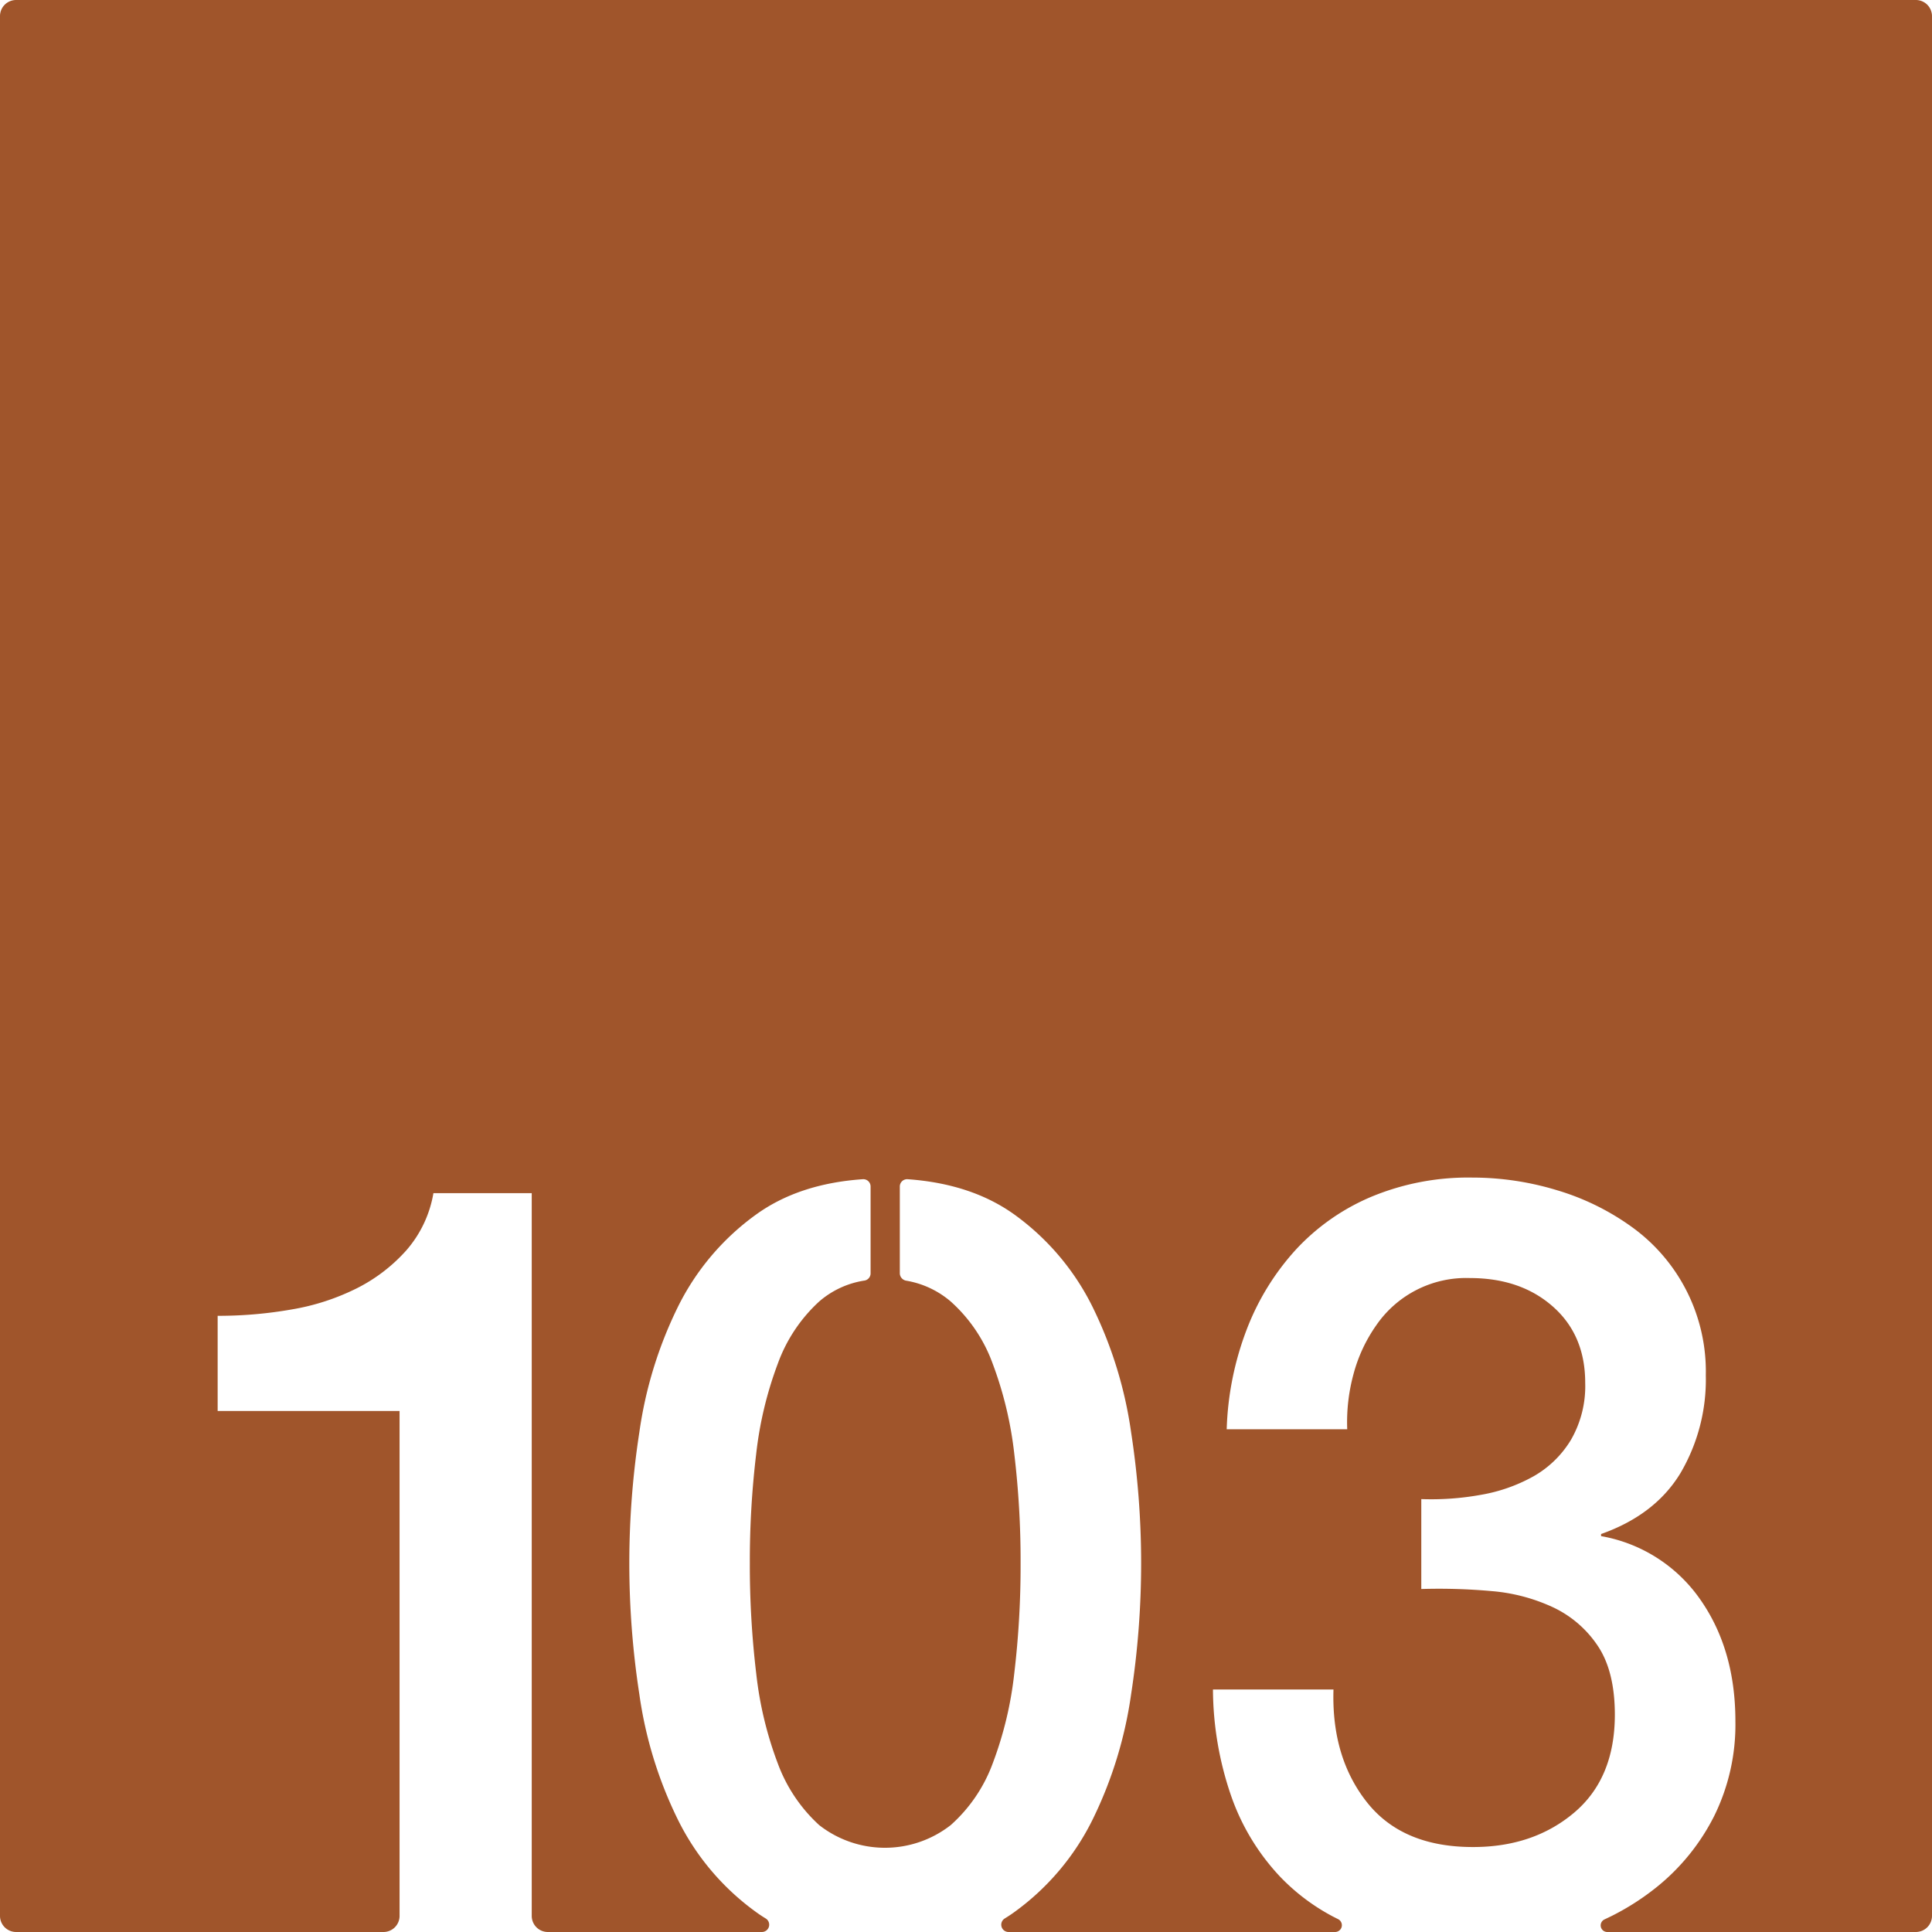 <svg xmlns="http://www.w3.org/2000/svg" width="120.001mm" height="120.001mm" viewBox="0 0 340.16 340.16">
  <g id="Zimmernummer">
      <g id="Z-03-103-R">
        <path fill="#A0552B" stroke="none" d="M337.325,0H2.835A2.835,2.835,0,0,0,0,2.835V337.326a2.834,2.834,0,0,0,2.835,2.834H67.516a2.834,2.834,0,0,0,2.835-2.834v-88.9H38.321V231.67a74.323,74.323,0,0,0,13.03-1.12,40.581,40.581,0,0,0,11.46-3.72,29.29,29.29,0,0,0,8.75-6.71,20.519,20.519,0,0,0,4.75-10.05H93.62V337.326a2.834,2.834,0,0,0,2.835,2.834h37.686a1.286,1.286,0,0,0,.682-2.378c-.611-.371-1.2-.761-1.772-1.182a44.122,44.122,0,0,1-13.78-16.39,72.8,72.8,0,0,1-6.7-21.88,151.492,151.492,0,0,1,0-46.18,72.959,72.959,0,0,1,6.7-21.879,44.086,44.086,0,0,1,13.78-16.381q7.56-5.49,18.859-6.27a1.283,1.283,0,0,1,1.371,1.29v15.27a1.281,1.281,0,0,1-1.05,1.28,15.8,15.8,0,0,0-8.01,3.7,27.554,27.554,0,0,0-7.26,10.89,65.981,65.981,0,0,0-3.82,15.92,158.188,158.188,0,0,0-1.12,19.27,160.48,160.48,0,0,0,1.12,19.37,64.618,64.618,0,0,0,3.82,15.92,27.636,27.636,0,0,0,7.26,10.8,18.791,18.791,0,0,0,23.18,0,27.076,27.076,0,0,0,7.36-10.8,64.665,64.665,0,0,0,3.819-15.92,160.334,160.334,0,0,0,1.111-19.37,158.049,158.049,0,0,0-1.111-19.27,66.029,66.029,0,0,0-3.819-15.92,27,27,0,0,0-7.36-10.89,16.158,16.158,0,0,0-7.874-3.68,1.346,1.346,0,0,1-1.1-1.27v-15.3a1.287,1.287,0,0,1,1.37-1.29q11.294.8,18.87,6.27a44.177,44.177,0,0,1,13.779,16.381,73.276,73.276,0,0,1,6.7,21.879,151.492,151.492,0,0,1,0,46.18,73.113,73.113,0,0,1-6.7,21.88,44.213,44.213,0,0,1-13.779,16.39c-.569.42-1.168.808-1.766,1.178a1.286,1.286,0,0,0,.675,2.382h57.488a1.194,1.194,0,0,0,.537-2.26l-.06-.03c-.28-.14-.57-.29-.849-.43a36.457,36.457,0,0,1-9.311-7.02,39.762,39.762,0,0,1-8.66-14.34,58.277,58.277,0,0,1-3.16-18.62h21.22q-.375,11.91,5.871,19.83t18.709,7.91q10.622,0,17.791-6.05,7.154-6.045,7.169-17.22,0-7.635-2.98-12.11a19.383,19.383,0,0,0-7.82-6.79,31.716,31.716,0,0,0-10.9-2.89,103.289,103.289,0,0,0-12.38-.369V263.94a48.9,48.9,0,0,0,10.43-.74,29.085,29.085,0,0,0,9.31-3.26,18.179,18.179,0,0,0,6.61-6.43,18.922,18.922,0,0,0,2.51-10.05q0-8.385-5.68-13.41t-14.62-5.029a19.209,19.209,0,0,0-16.47,8.29,26.994,26.994,0,0,0-4.01,8.569,32.256,32.256,0,0,0-1.12,9.77h-21.22a53.573,53.573,0,0,1,3.53-17.589A44.283,44.283,0,0,1,228.175,220a38.376,38.376,0,0,1,13.32-9.31,44.4,44.4,0,0,1,17.69-3.36,51.321,51.321,0,0,1,14.99,2.24,43.785,43.785,0,0,1,13.22,6.52,31.333,31.333,0,0,1,12.94,26.06,32.5,32.5,0,0,1-4.47,17.23q-4.47,7.35-13.97,10.71v.37a26.9,26.9,0,0,1,17.41,11.08q6.24,8.85,6.24,21.51a36.394,36.394,0,0,1-3.72,16.66,37.951,37.951,0,0,1-10.06,12.48,44.508,44.508,0,0,1-7.95,5.121c-.43.21-.86.419-1.29.619l-.06.03a1.162,1.162,0,0,0,.523,2.2h54.337a2.843,2.843,0,0,0,2.835-2.834V2.835A2.844,2.844,0,0,0,337.325,0Z"/>
      </g>
    </g>
</svg>
